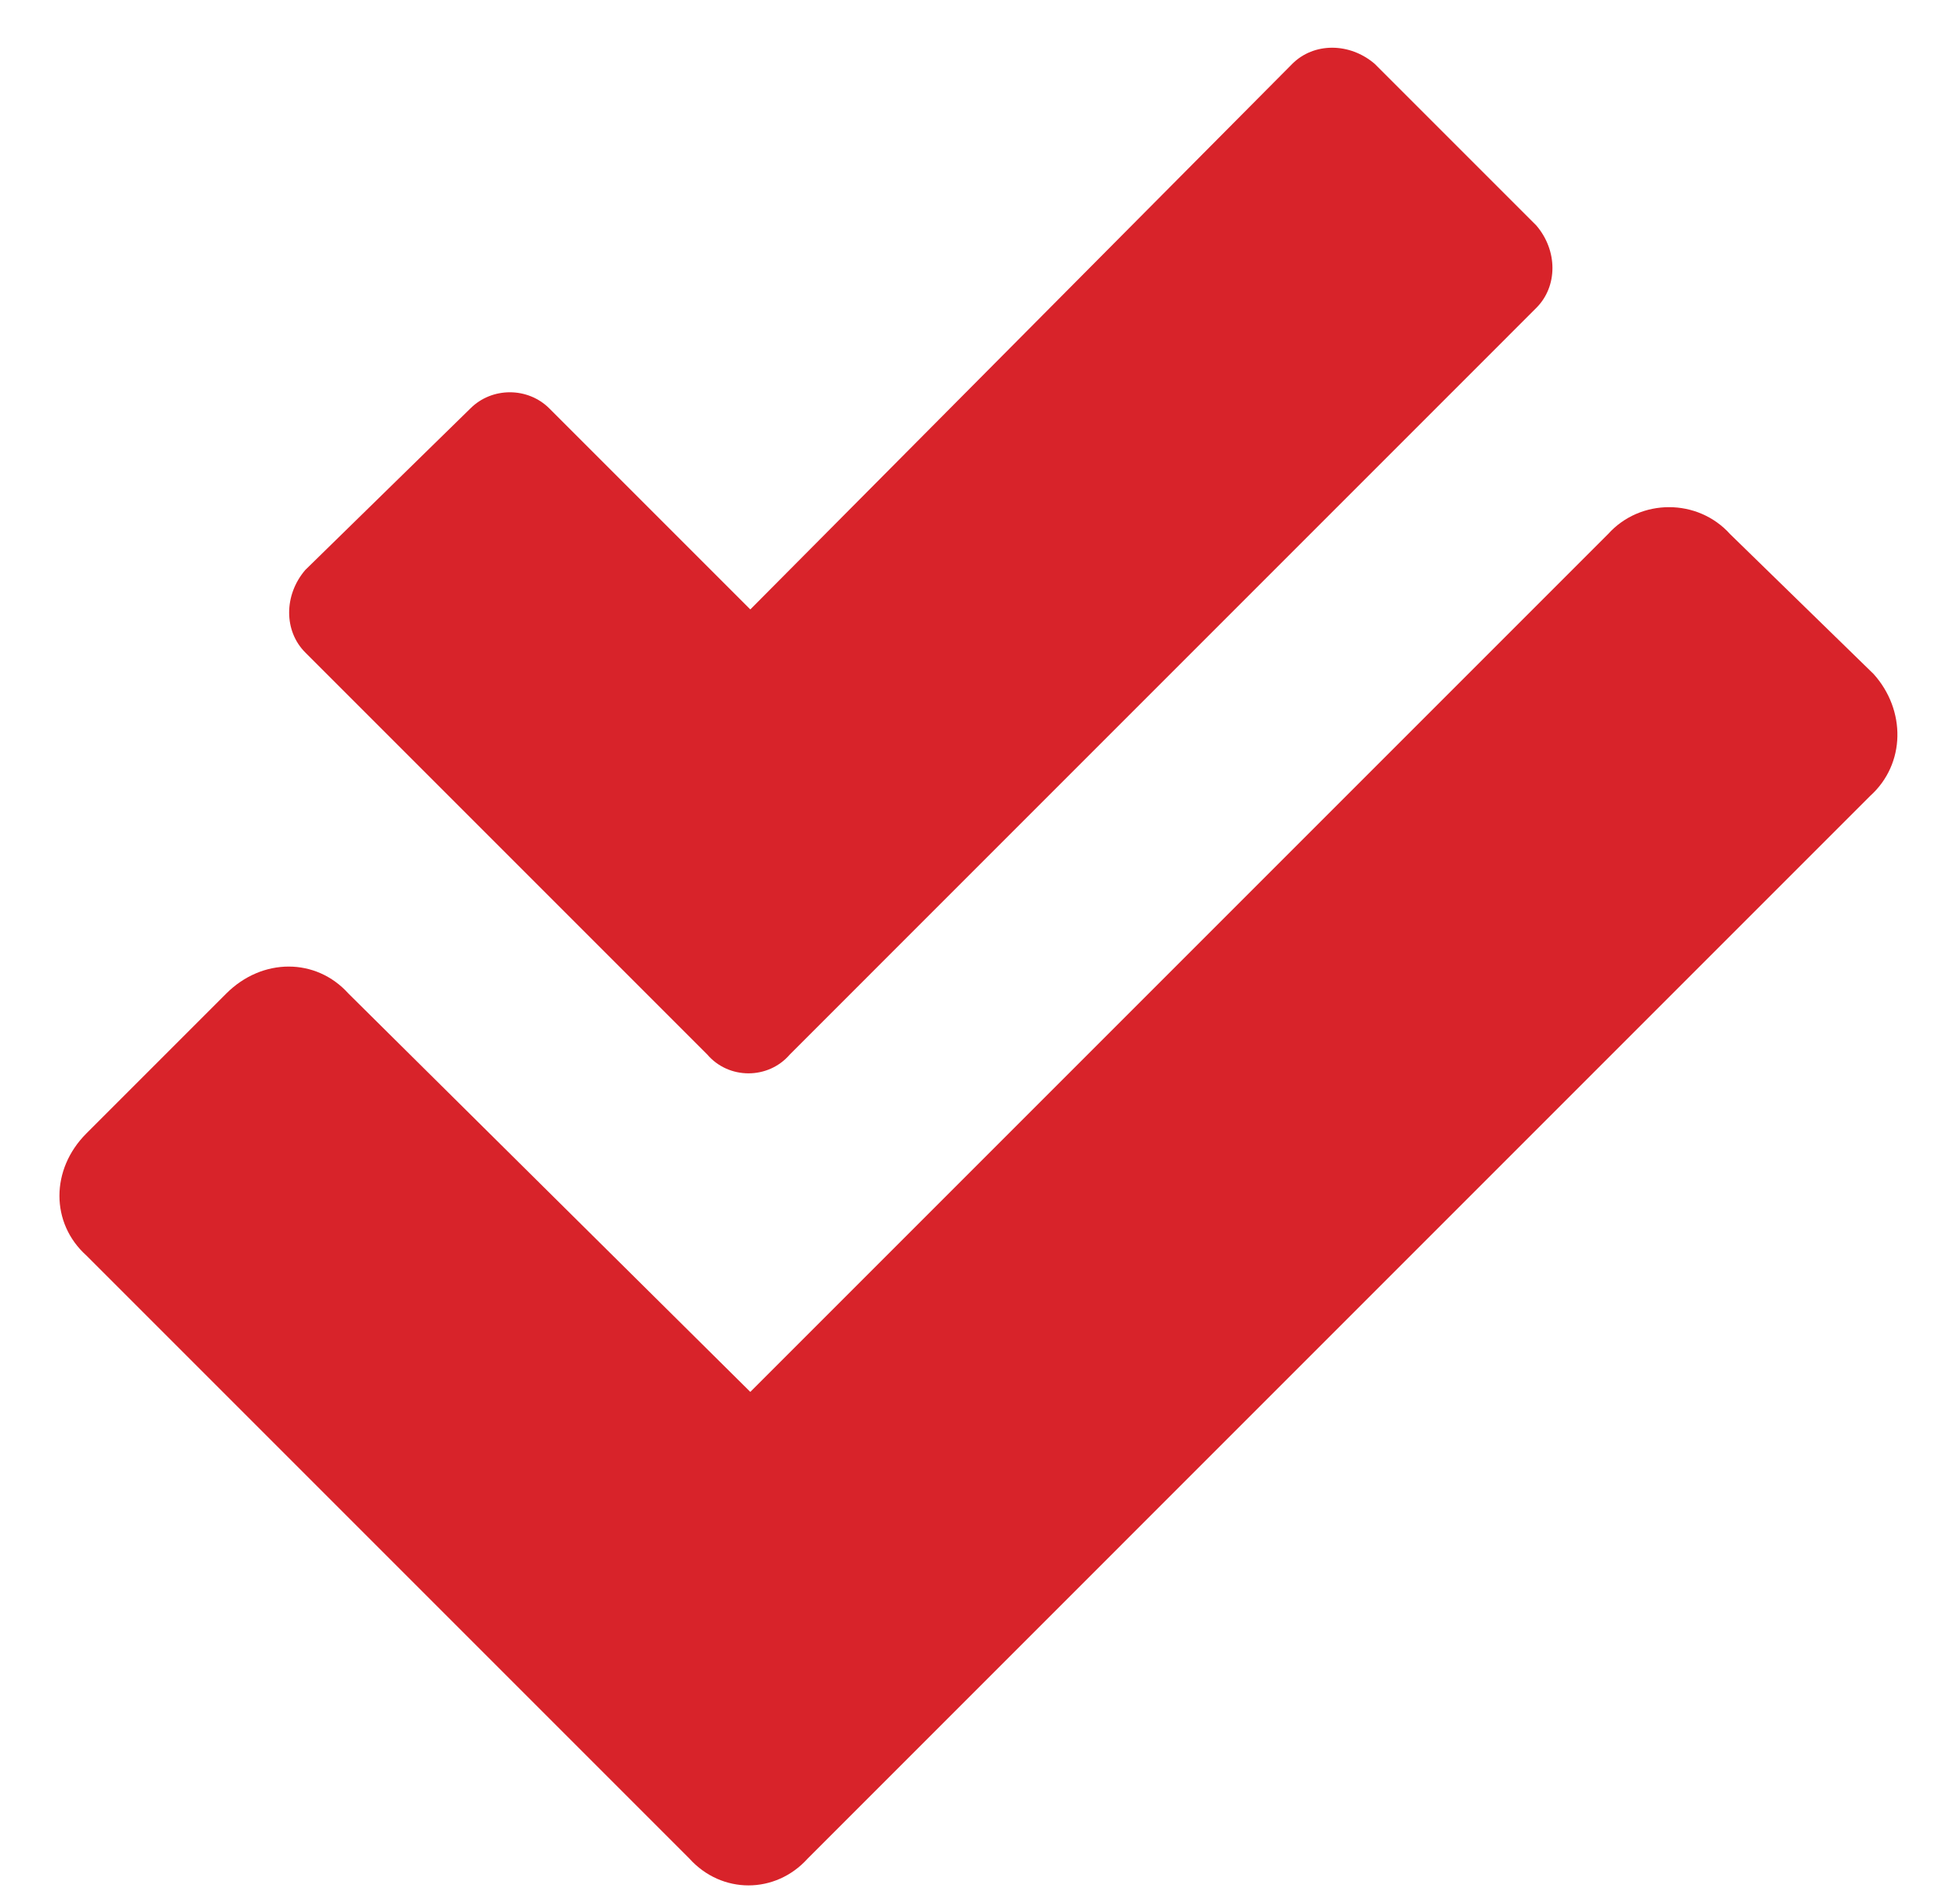<svg width="32" height="31" viewBox="0 0 32 31" fill="none" xmlns="http://www.w3.org/2000/svg">
<path d="M30.59 11.004L28.246 8.719C27.719 8.133 26.781 8.133 26.254 8.719L12.25 22.723L5.688 16.219C5.16 15.633 4.281 15.633 3.695 16.219L1.41 18.504C0.824 19.09 0.824 19.969 1.41 20.496L11.254 30.34C11.781 30.926 12.66 30.926 13.188 30.34L30.531 12.996C31.117 12.469 31.117 11.59 30.59 11.004ZM11.547 17.215C11.898 17.625 12.543 17.625 12.895 17.215L25.082 5.027C25.434 4.676 25.434 4.09 25.082 3.68L22.445 1.043C22.035 0.691 21.449 0.691 21.098 1.043L12.25 9.949L8.969 6.668C8.617 6.316 8.031 6.316 7.68 6.668L4.984 9.305C4.633 9.715 4.633 10.301 4.984 10.652L11.547 17.215Z" fill="#D8232A"/>
</svg>
